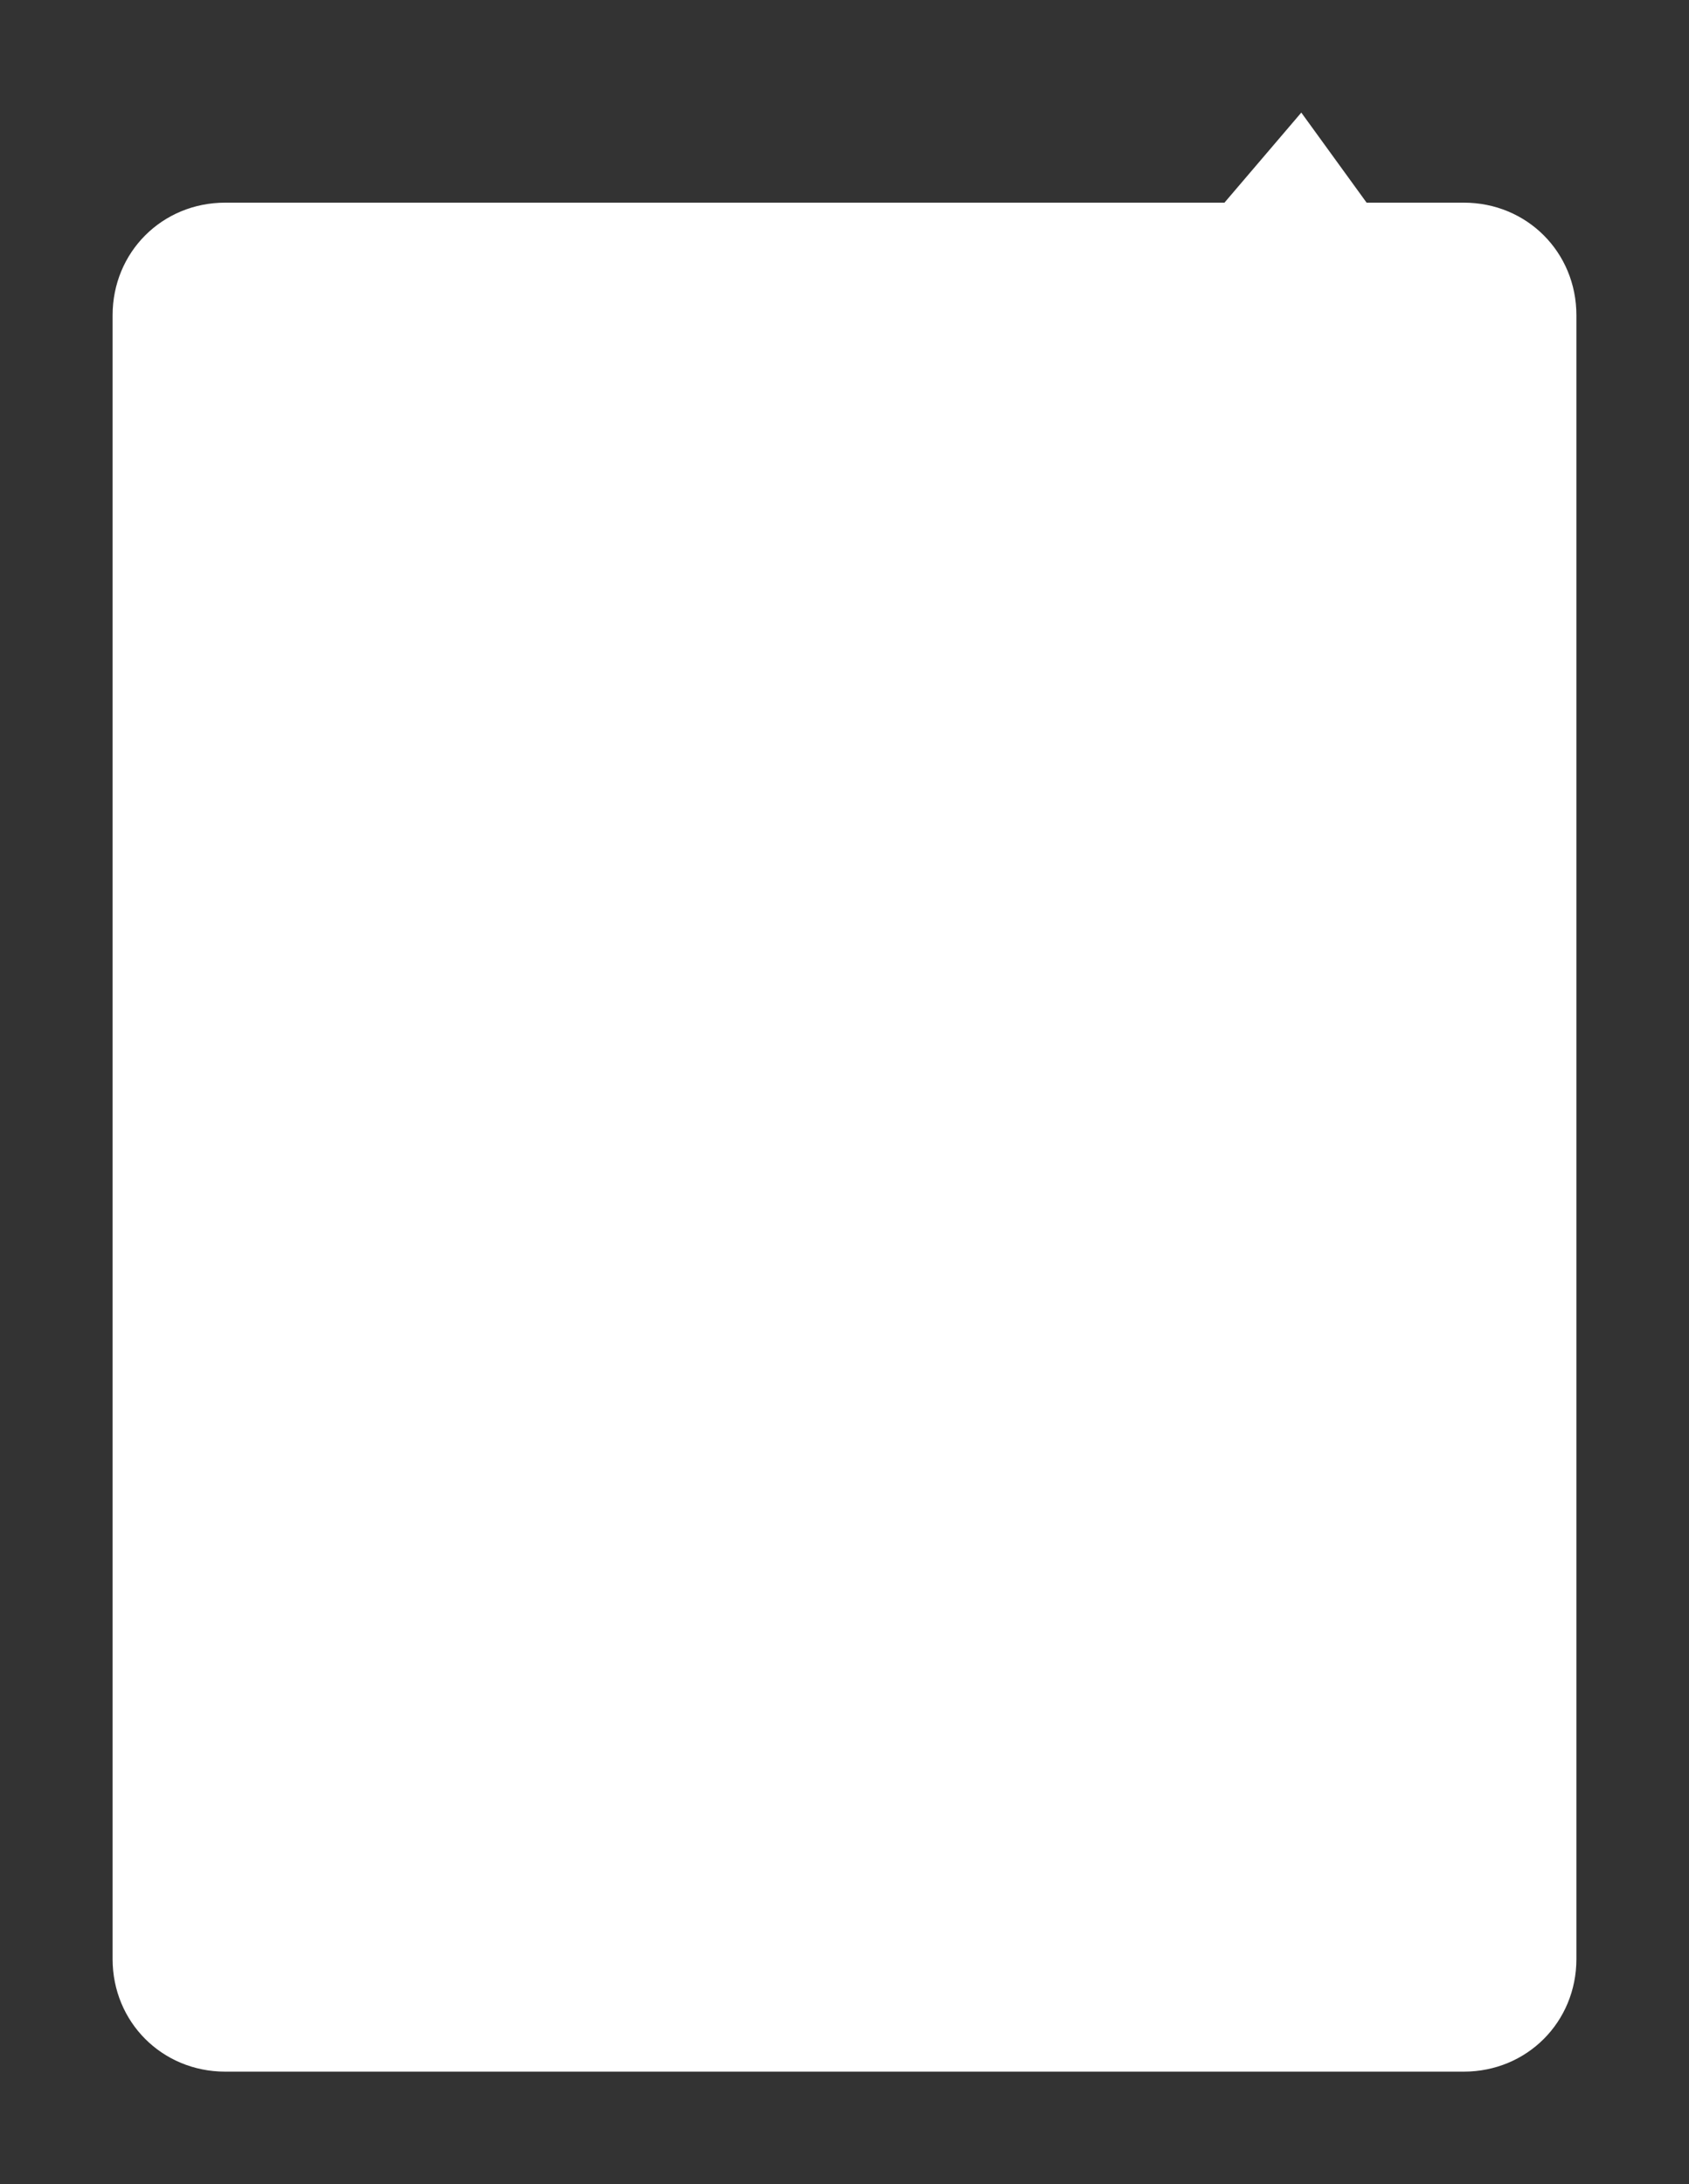 ﻿<?xml version="1.0" encoding="utf-8"?>
<svg version="1.1" xmlns:xlink="http://www.w3.org/1999/xlink" width="75px" height="97px" xmlns="http://www.w3.org/2000/svg">
  <rect width="100%" height="100%" fill="#333333" stroke="none"/>
  <defs>
    <pattern id="BGPattern" patternUnits="userSpaceOnUse" alignment="0 0" imageRepeat="None" />
    <mask fill="white" id="Clip2381">
      <path d="M 0 82  L 0 9  C 0 6.2  2.2 4  5 4  L 49.372 4  L 52.784 0  L 55.684 4  L 60 4  C 62.8 4  65 6.2  65 9  L 65 82  C 65 84.8  62.8 87  60 87  L 5 87  C 2.2 87  0 84.8  0 82  Z " fill-rule="evenodd" />
    </mask>
  </defs>
  <g transform="matrix(1 0 0 1 -228 -144 )">
    <path d="M 0 82  L 0 9  C 0 6.2  2.2 4  5 4  L 49.372 4  L 52.784 0  L 55.684 4  L 60 4  C 62.8 4  65 6.2  65 9  L 65 82  C 65 84.8  62.8 87  60 87  L 5 87  C 2.2 87  0 84.8  0 82  Z " fill-rule="nonzero" fill="rgba(255, 255, 255, 1)" stroke="none" transform="matrix(1 0 0 1 233 149 )" class="fill" />
    <path d="M 0 82  L 0 9  C 0 6.2  2.2 4  5 4  L 49.372 4  L 52.784 0  L 55.684 4  L 60 4  C 62.8 4  65 6.2  65 9  L 65 82  C 65 84.8  62.8 87  60 87  L 5 87  C 2.2 87  0 84.8  0 82  Z " stroke-width="0" stroke-dasharray="0" stroke="rgba(121, 121, 121, 1)" fill="none" transform="matrix(1 0 0 1 233 149 )" class="stroke" mask="url(#Clip2381)" />
  </g>
  <style>svg { filter: drop-shadow(0px 0px 2.5px rgba(0, 0, 0, 0.349)); }</style>
</svg>